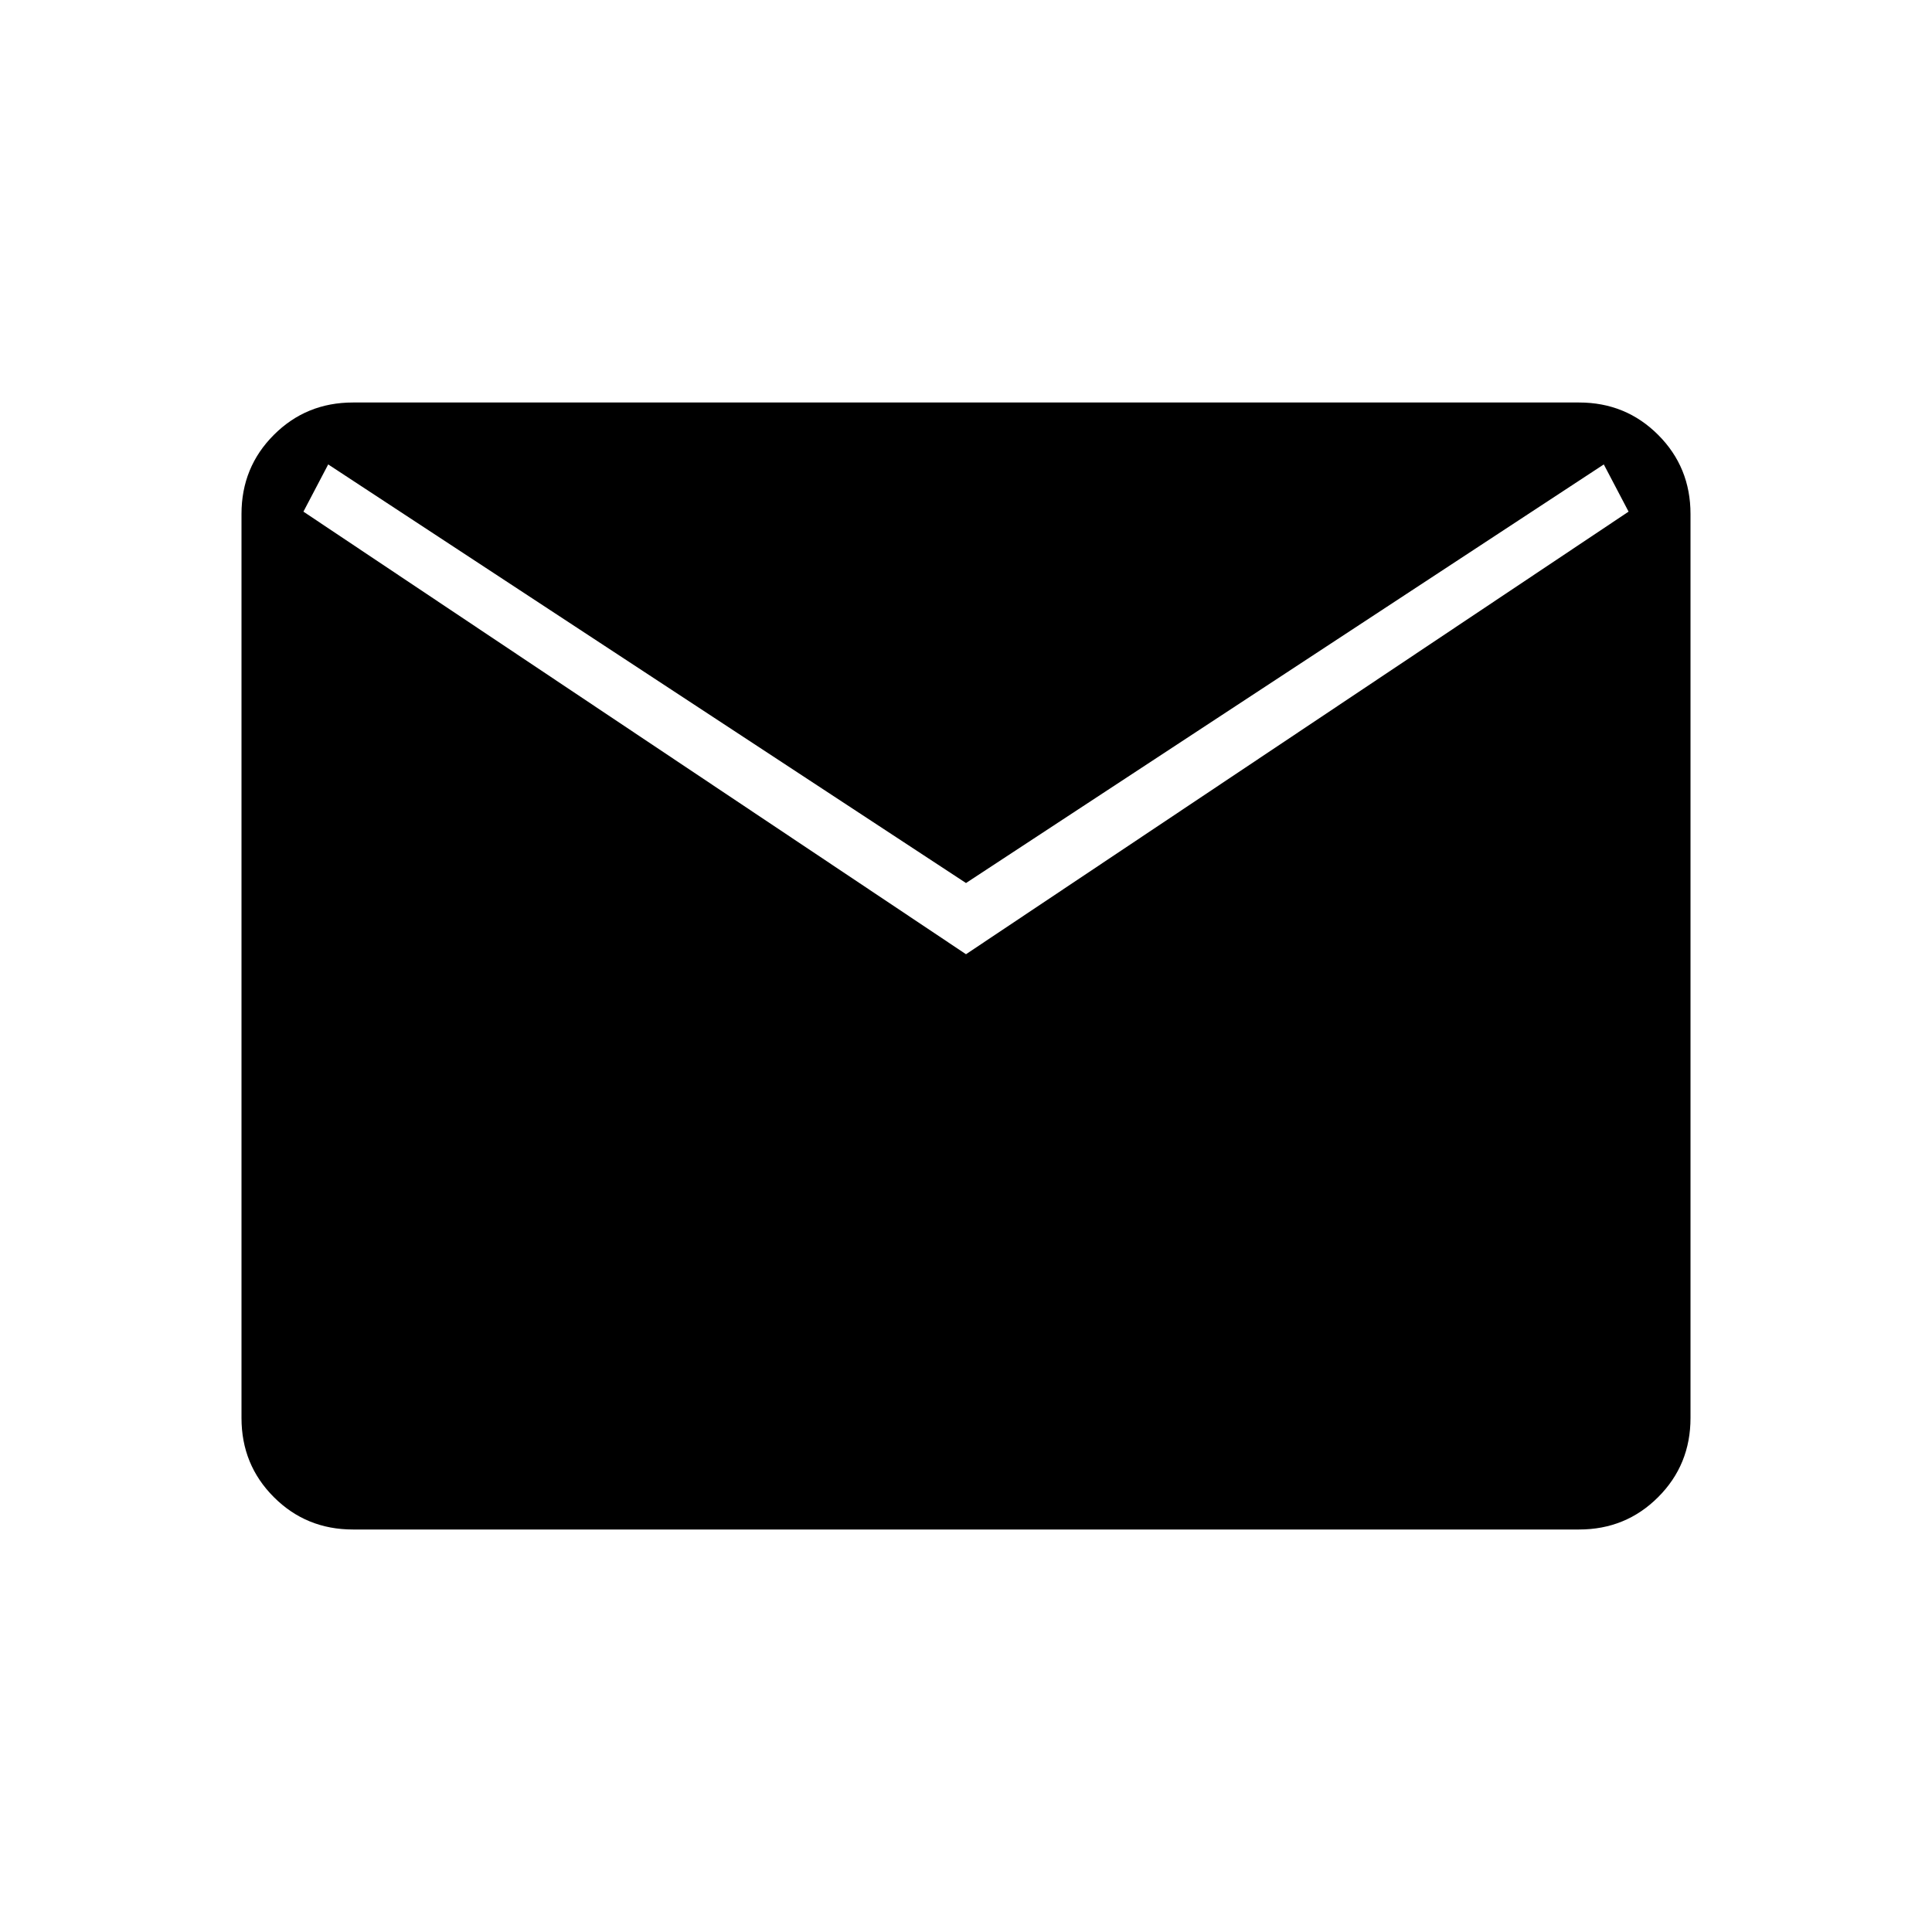 <svg xmlns="http://www.w3.org/2000/svg" height="48" viewBox="0 -960 960 960" width="48"><path d="M175.38-200q-23.23 0-39.3-16.08Q120-232.15 120-255.38v-449.24q0-23.23 16.08-39.3Q152.15-760 175.38-760h609.24q23.23 0 39.3 16.08Q840-727.85 840-704.62v449.24q0 23.23-16.08 39.3Q807.85-200 784.62-200H175.38ZM480-485.85l329.23-219.92-12.31-23.46-316.92 208-316.92-208-12.31 23.46L480-485.85Z"/></svg>